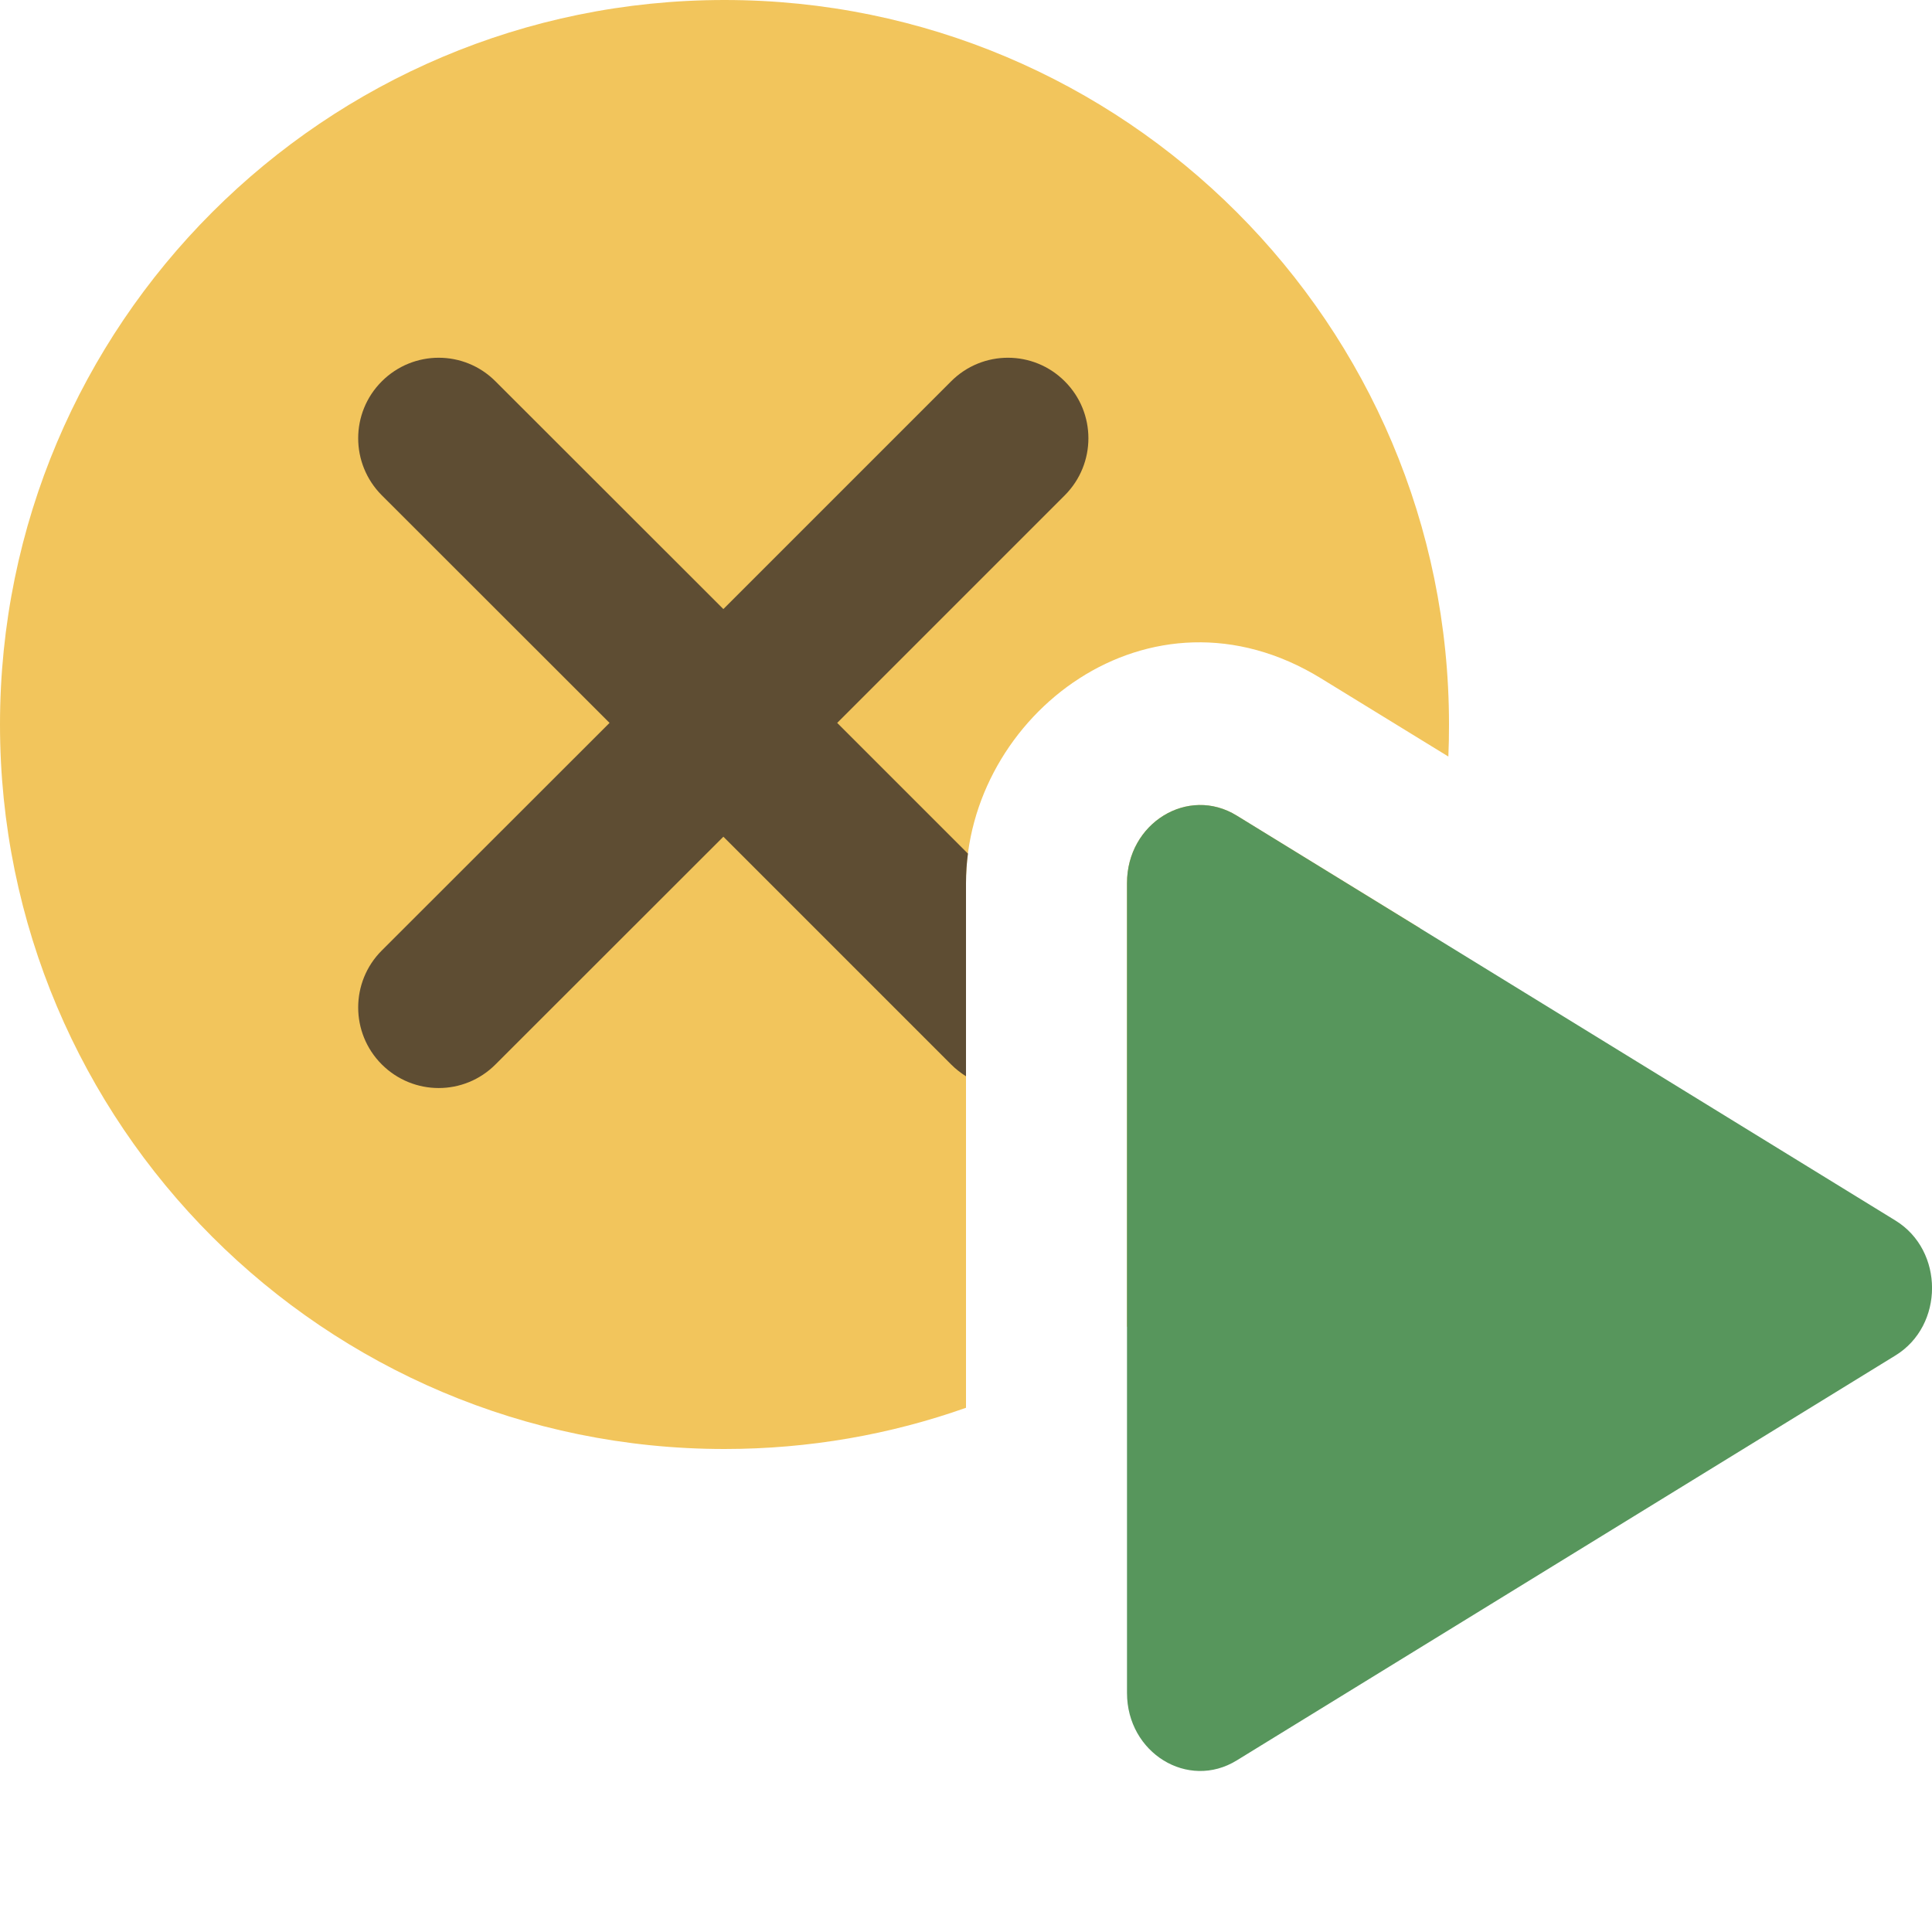 <!-- Copyright 2000-2022 JetBrains s.r.o. and contributors. Use of this source code is governed by the Apache 2.0 license. -->
<svg width="12" height="12" viewBox="0 0 12 12" fill="none" xmlns="http://www.w3.org/2000/svg">
<path fill-rule="evenodd" clip-rule="evenodd" d="M8.996 4.699C8.999 4.633 9 4.567 9 4.5C9 2.015 6.985 0 4.5 0C2.015 0 0 2.015 0 4.5C0 6.985 2.015 9 4.5 9C5.026 9 5.531 8.91 6 8.744L6 5.485C6 4.445 7.141 3.559 8.206 4.214L8.996 4.699ZM8.82 5.765L7.682 5.066C7.379 4.879 7 5.112 7 5.485L7 8.242C7.866 7.662 8.52 6.789 8.82 5.765Z" fill="#F2C55C"/>
<path d="M11.773 7.581C12.076 7.767 12.076 8.233 11.773 8.419L7.682 10.934C7.379 11.121 7 10.888 7 10.515L7 5.485C7 5.112 7.379 4.879 7.682 5.066L11.773 7.581Z" fill="#57965C"/>
<path fill-rule="evenodd" clip-rule="evenodd" d="M2.371 3.076C2.176 2.88 2.176 2.564 2.371 2.369C2.567 2.173 2.883 2.173 3.078 2.369L4.493 3.783L5.907 2.369C6.102 2.173 6.419 2.173 6.614 2.369C6.809 2.564 6.809 2.88 6.614 3.076L5.2 4.49L6.012 5.302C6.004 5.362 6 5.423 6 5.485V6.685C5.967 6.664 5.936 6.64 5.907 6.611L4.493 5.197L3.078 6.611C2.883 6.807 2.567 6.807 2.371 6.611C2.176 6.416 2.176 6.099 2.371 5.904L3.786 4.49L2.371 3.076Z" fill="#5E4D33"/>
</svg>
